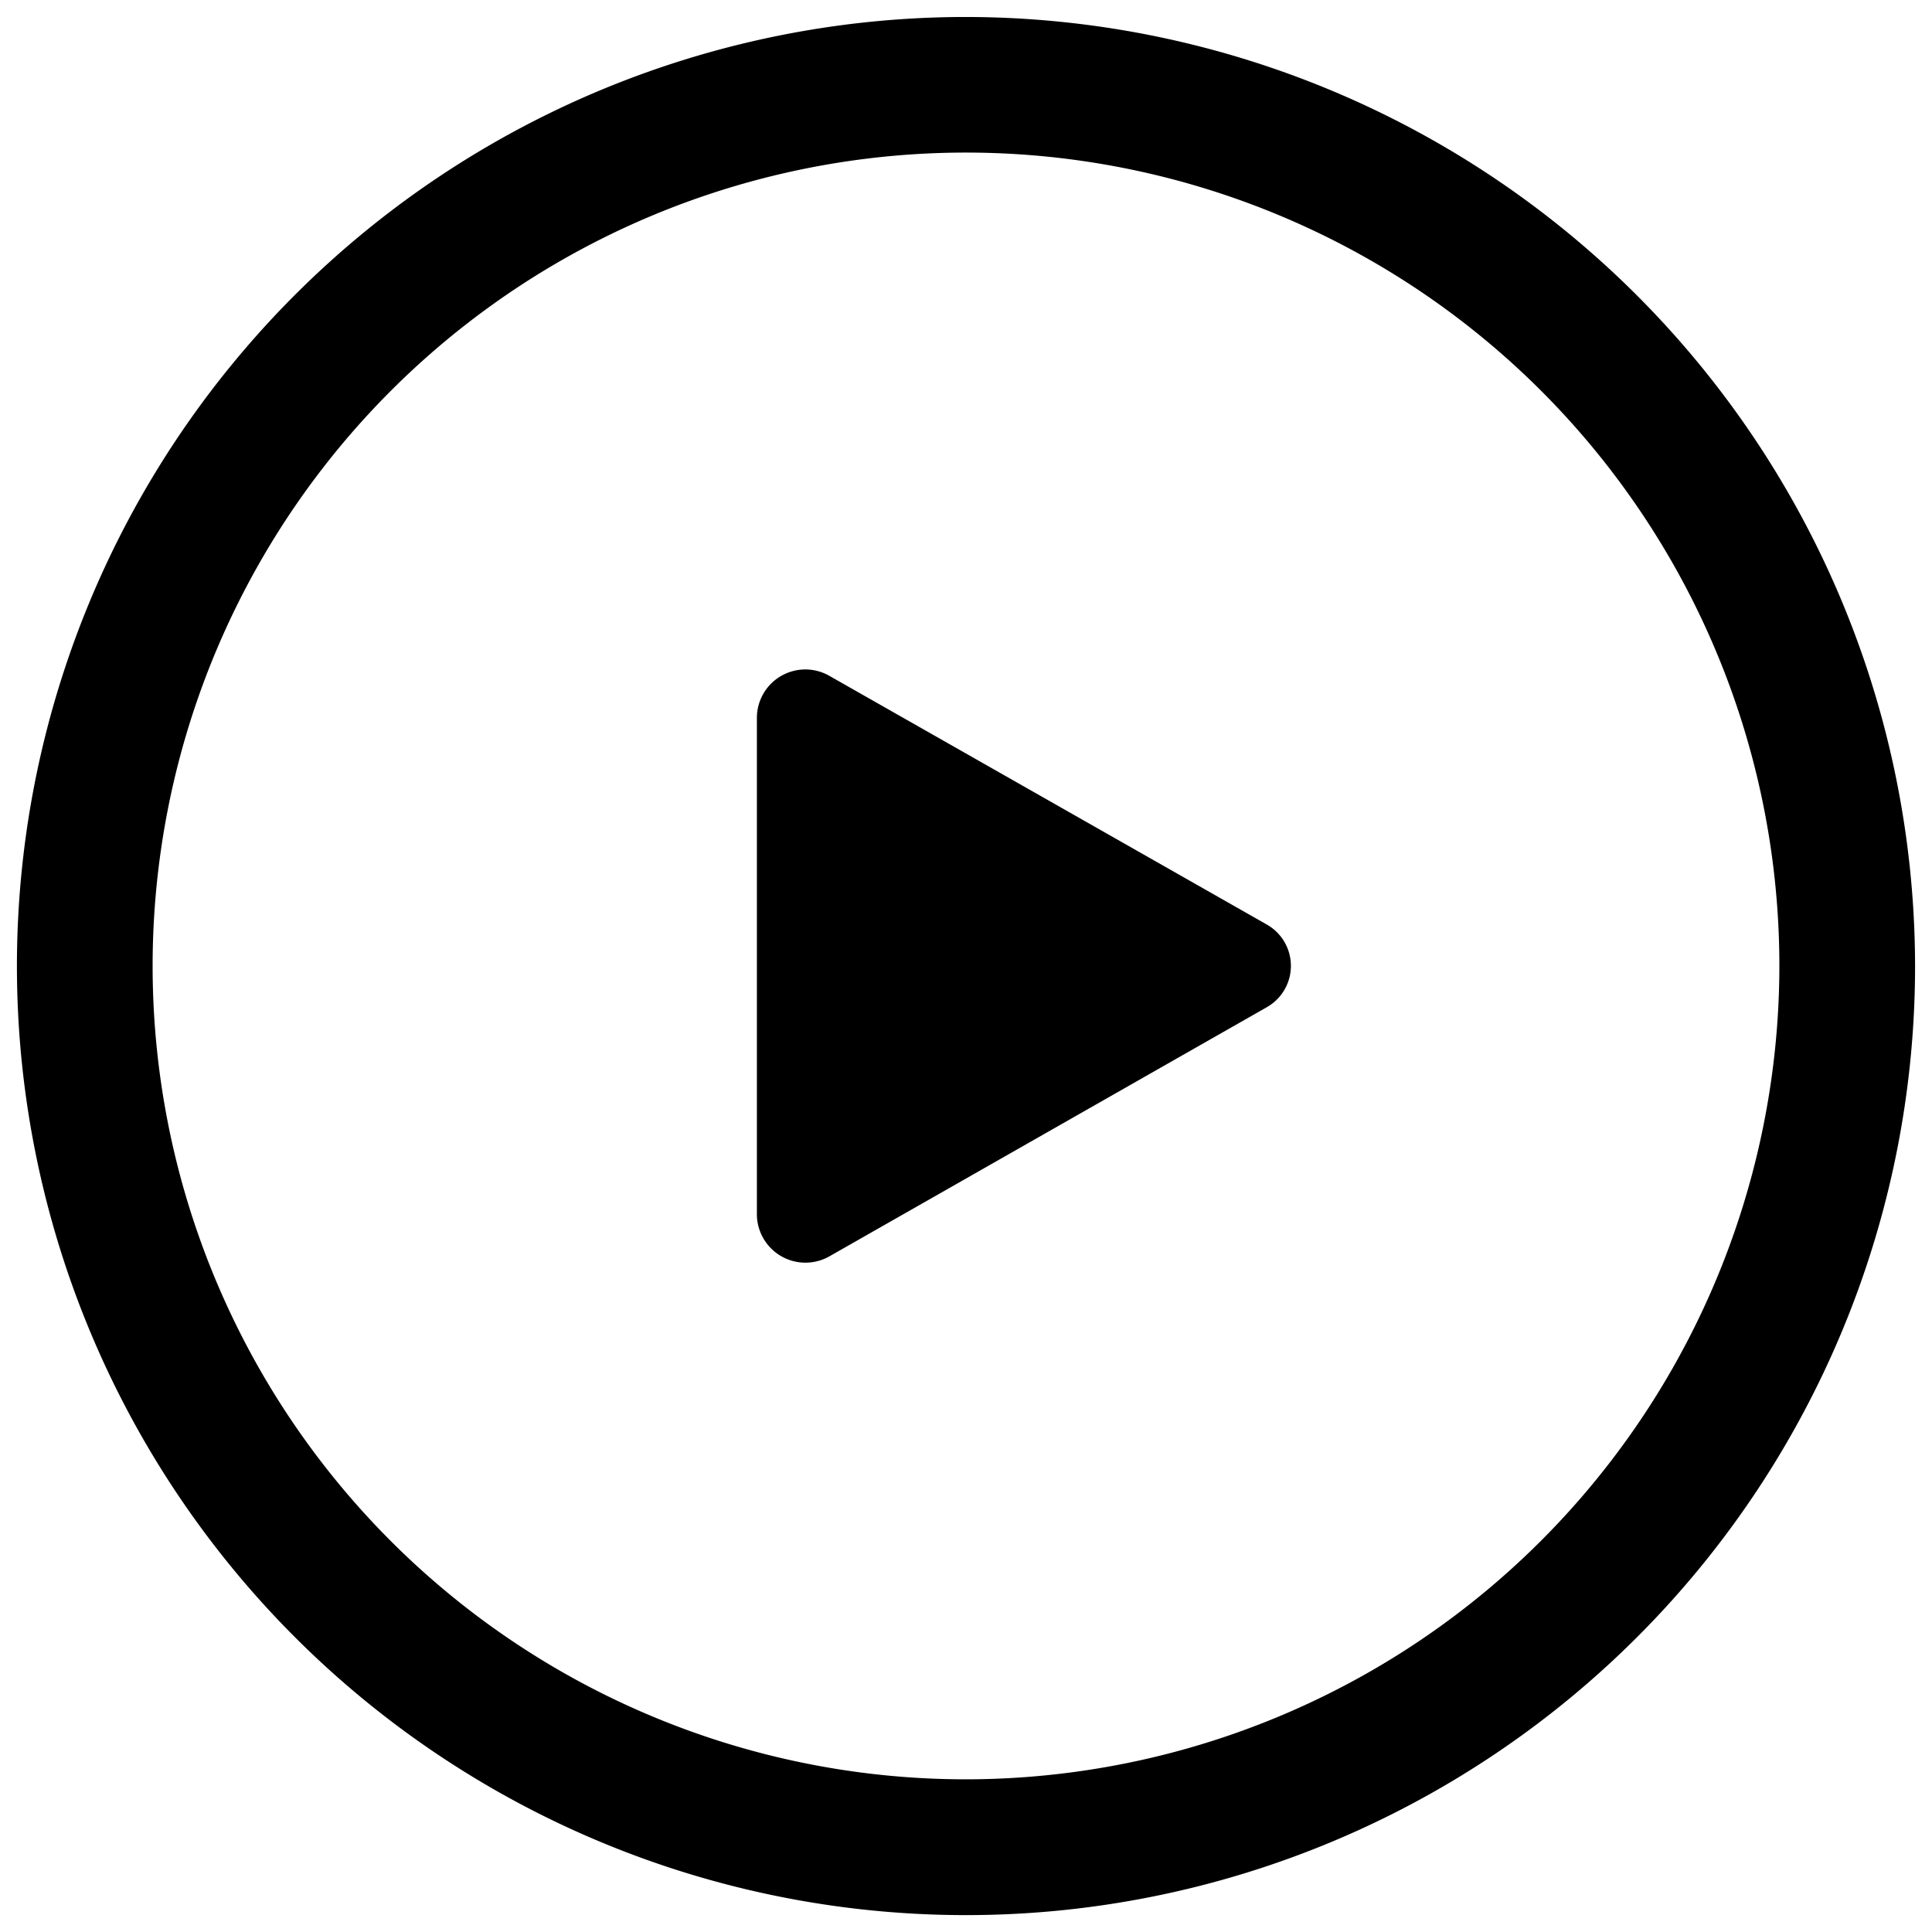 <svg width="38" height="38" xmlns="http://www.w3.org/2000/svg"><path d="M19 .334a18.667 18.667 0 1018.667 18.667A18.687 18.687 0 0019.001.334zm0 34.663A15.998 15.998 0 1134.998 19 16.013 16.013 0 0119 34.997z"/><path d="M16.318 13.296a.953.953 0 00-1.431.817v9.779a.955.955 0 001.431.816l8.592-4.894a.934.934 0 000-1.633l-8.592-4.885z"/></svg>